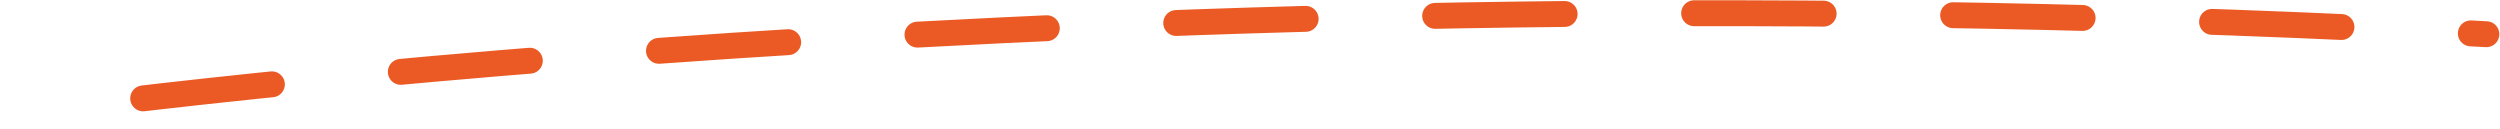 <svg xmlns="http://www.w3.org/2000/svg" width="193.038" height="9.975" viewBox="0 0 193.038 9.975">
  <style>
    path {
      stroke-dasharray: 10;
      stroke-dashoffset: 10;
      transition: stroke-dashoffset 1s ease;
      animation: draw 3s ease infinite;
    }

    @keyframes draw {
      to {
        stroke-dashoffset: 0;
      }
    }
  </style>
  <path id="Underline_layouts" data-name="Underline layouts" d="M-4403.418-14958.117s84.2-12.1,190.853-6.2" transform="translate(4404.55 14966.959)" fill="none" stroke="#eb5a24" stroke-linecap="round" stroke-width="2" pathLength="10" />
</svg>

